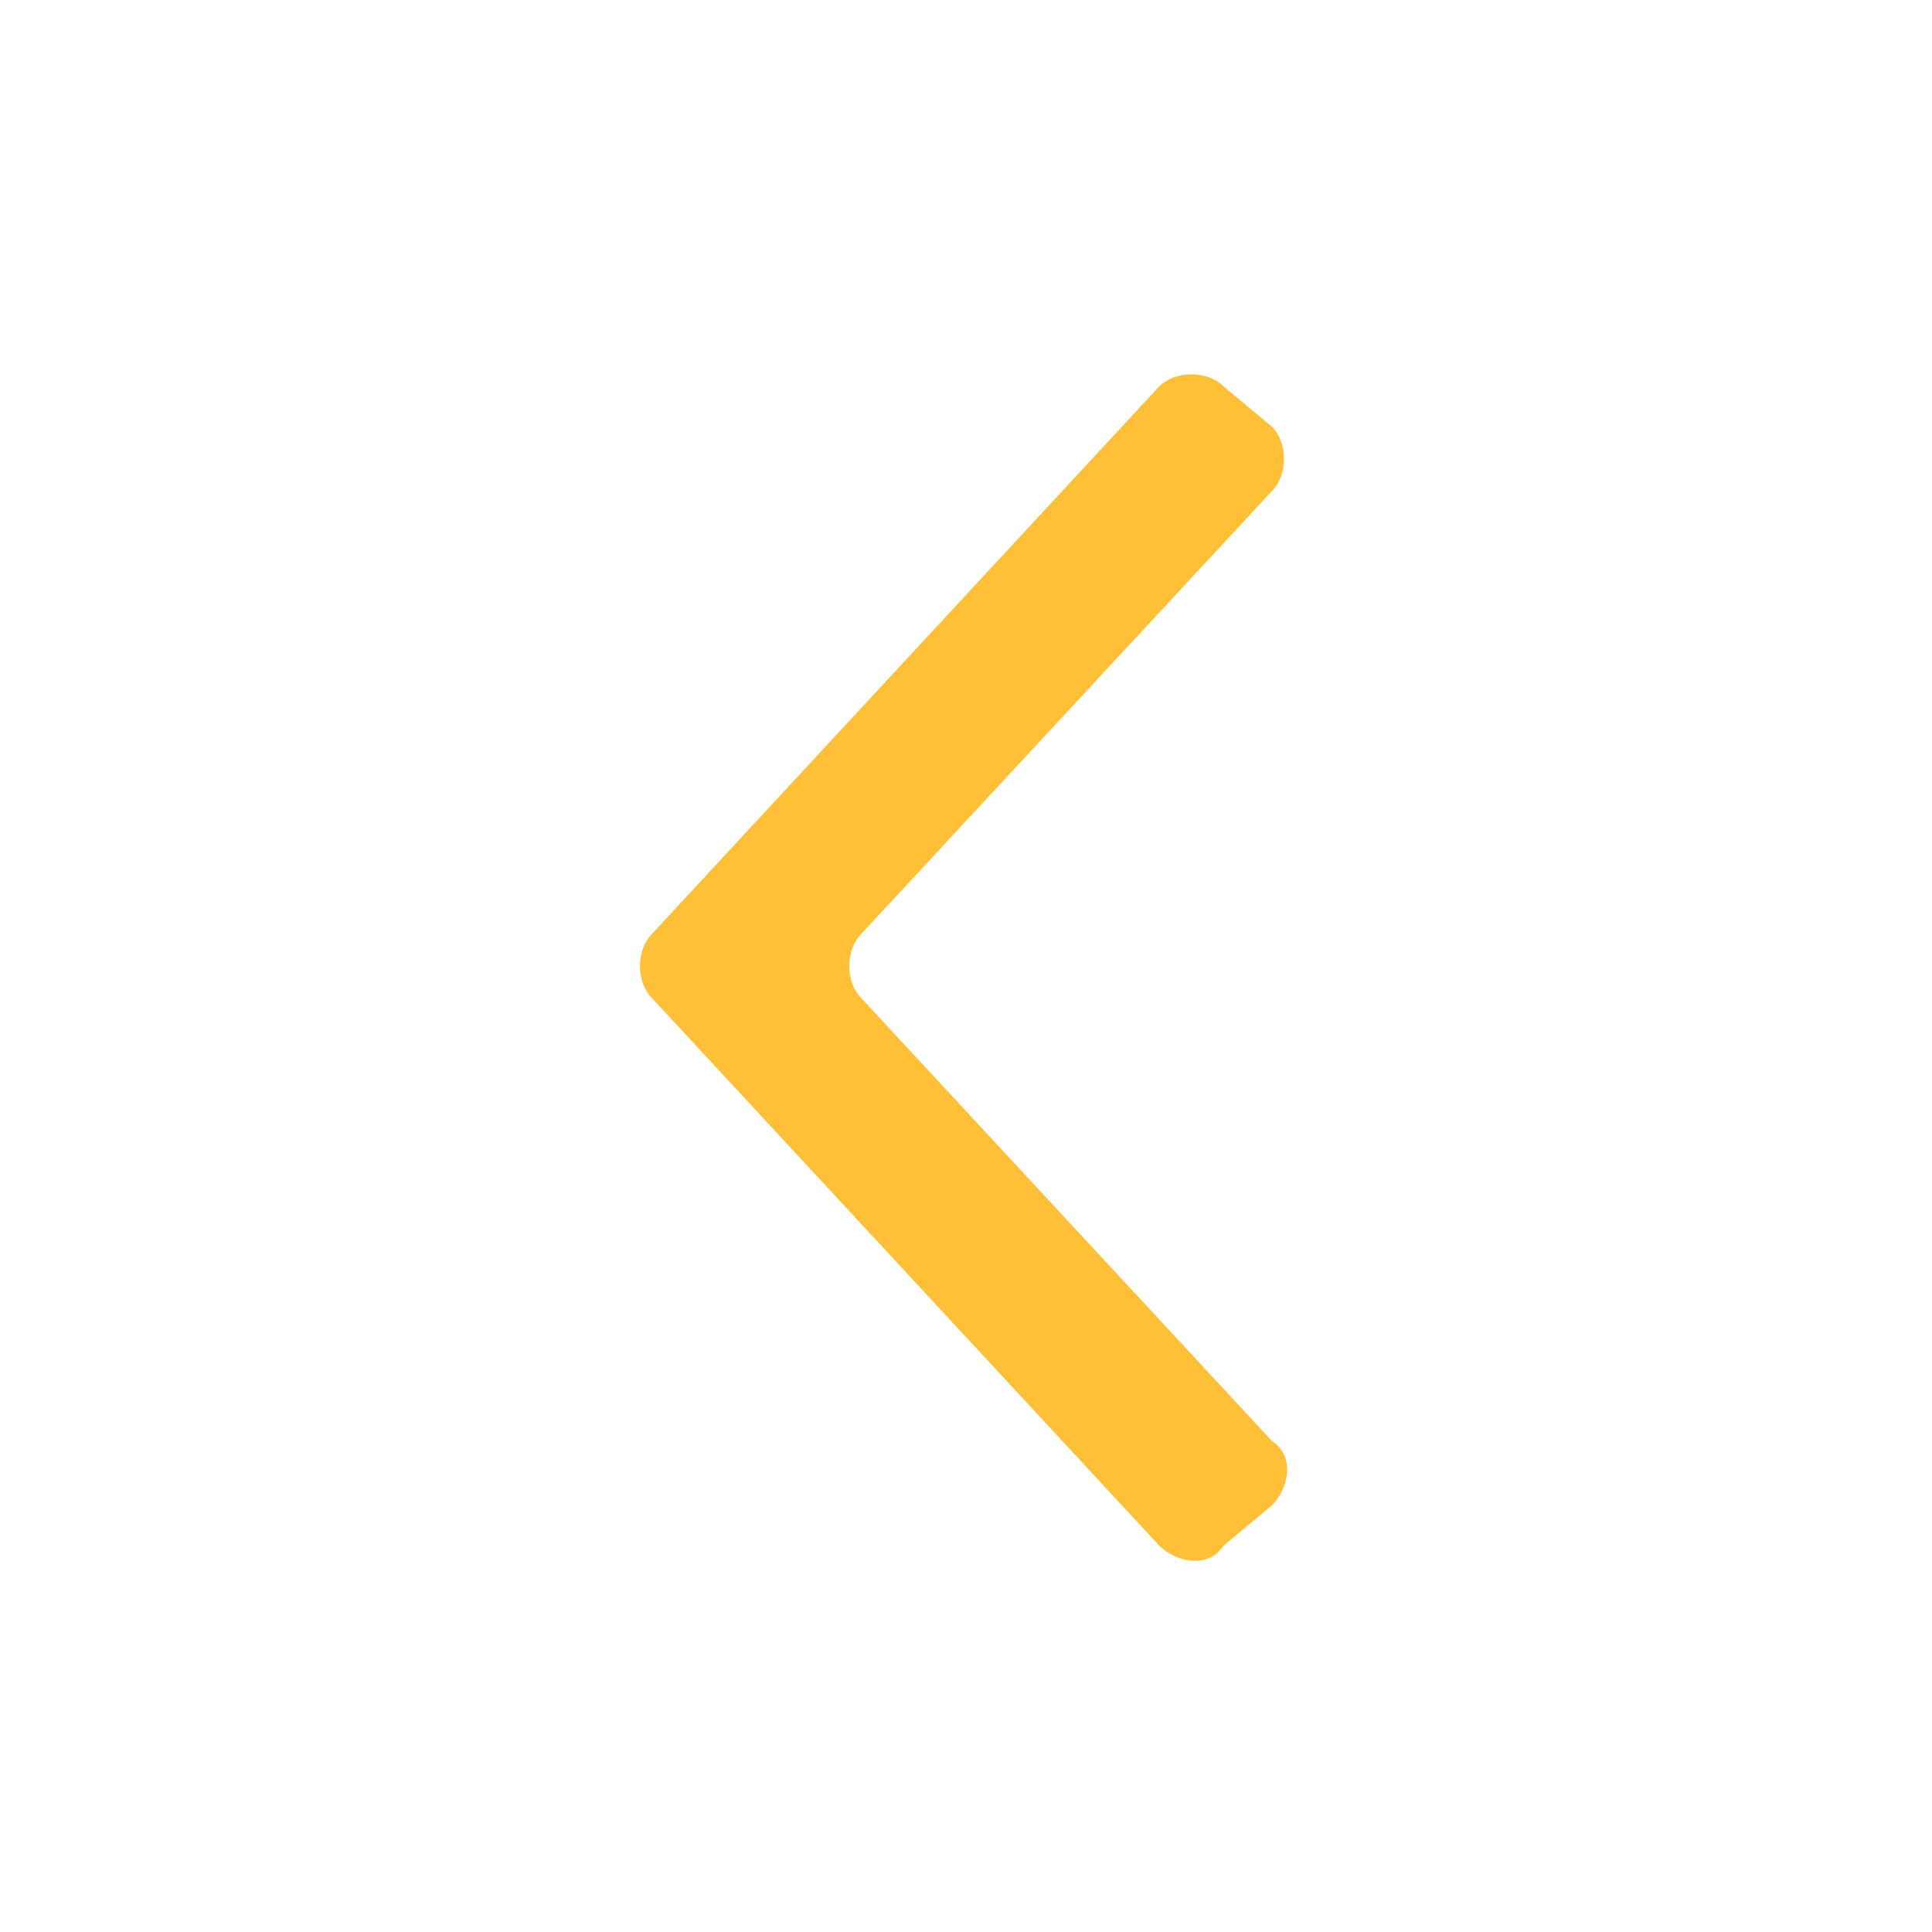 <?xml version="1.0" encoding="utf-8"?>
<!-- Generator: Adobe Illustrator 24.0.1, SVG Export Plug-In . SVG Version: 6.00 Build 0)  -->
<svg version="1.1" id="Layer_1" xmlns="http://www.w3.org/2000/svg" xmlns:xlink="http://www.w3.org/1999/xlink" x="0px" y="0px"
	 viewBox="0 0 24 24" style="enable-background:new 0 0 24 24;" xml:space="preserve">
<style type="text/css">
	.st0{fill:none;}
	.st1{fill:#FFC038;}
</style>
<title>Artboard</title>
<desc>Created with Sketch.</desc>
<g id="Artboard">
	<g id="ic-arrow-right">
		<g id="ic_chevron_right" transform="translate(12, 12) rotate(-90) translate(-12, -12) ">
			<g id="Group_8822" transform="translate(4, 7)">
			</g>
			<polygon id="Rectangle_4407" class="st0" points="0,0 24,0 24,24 0,24 			"/>
			<path id="Path_18879" class="st1" d="M11.6,8.1l-6.8,6.3c-0.2,0.2-0.3,0.6,0,0.8l0.5,0.6c0.2,0.2,0.6,0.3,0.8,0l5.5-5.1
				c0.2-0.2,0.6-0.2,0.8,0l5.5,5.1c0.2,0.2,0.6,0.2,0.8,0l0.5-0.6c0.2-0.2,0.2-0.6,0-0.8l-6.8-6.3C12.2,7.9,11.8,7.9,11.6,8.1z"/>
		</g>
	</g>
</g>
</svg>
